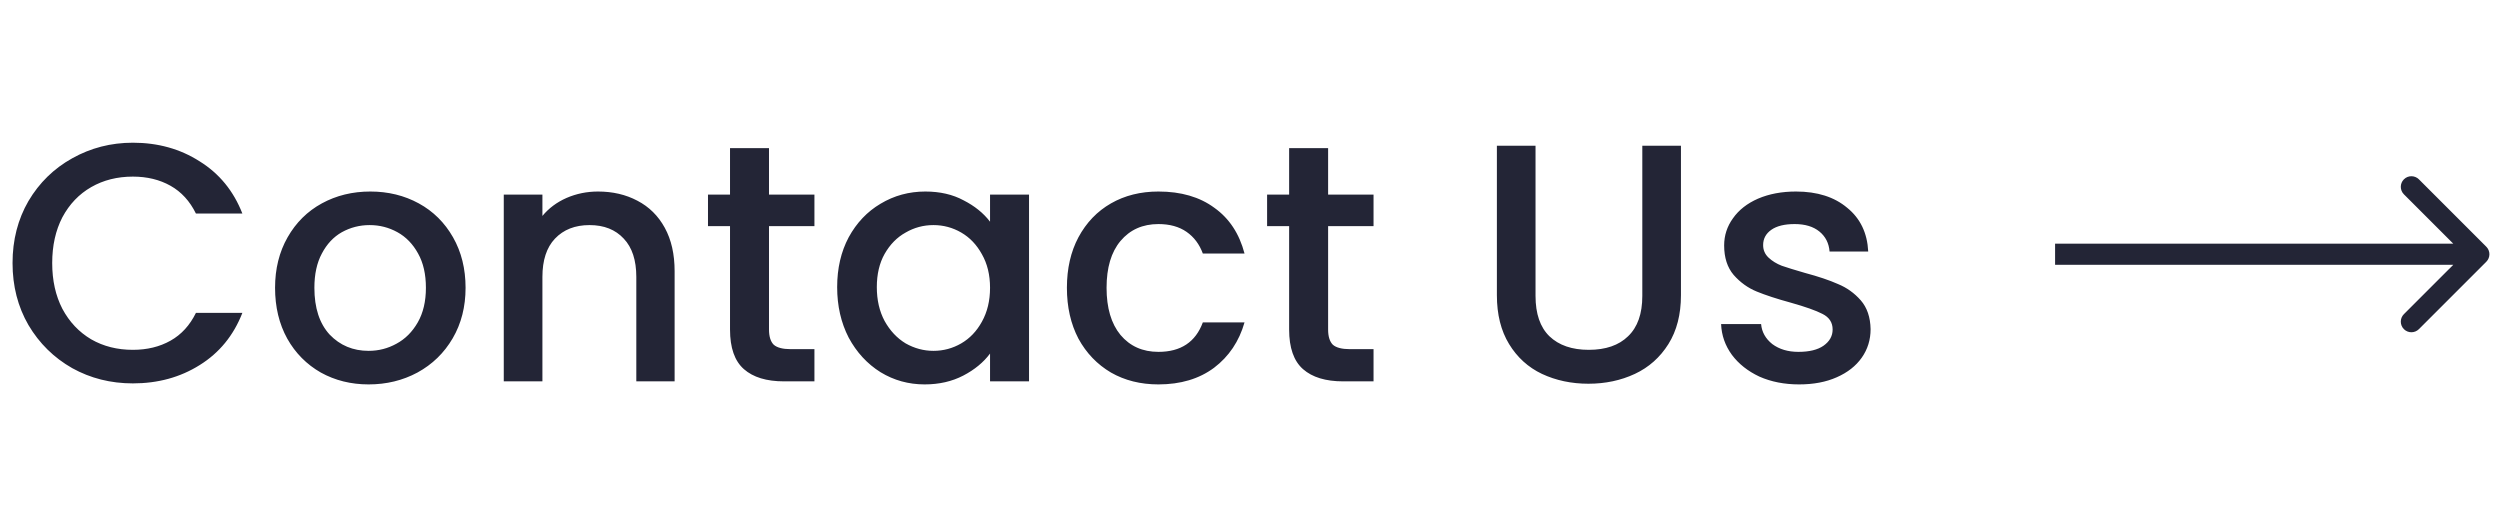 <svg width="118" height="24" viewBox="0 0 118 24" fill="none" xmlns="http://www.w3.org/2000/svg">
<path d="M0.592 12.416C0.592 11.328 0.843 10.352 1.344 9.488C1.856 8.624 2.544 7.952 3.408 7.472C4.283 6.981 5.237 6.736 6.272 6.736C7.456 6.736 8.507 7.029 9.424 7.616C10.352 8.192 11.024 9.013 11.44 10.08H9.248C8.96 9.493 8.56 9.056 8.048 8.768C7.536 8.48 6.944 8.336 6.272 8.336C5.536 8.336 4.88 8.501 4.304 8.832C3.728 9.163 3.275 9.637 2.944 10.256C2.624 10.875 2.464 11.595 2.464 12.416C2.464 13.237 2.624 13.957 2.944 14.576C3.275 15.195 3.728 15.675 4.304 16.016C4.88 16.347 5.536 16.512 6.272 16.512C6.944 16.512 7.536 16.368 8.048 16.08C8.56 15.792 8.96 15.355 9.248 14.768H11.44C11.024 15.835 10.352 16.656 9.424 17.232C8.507 17.808 7.456 18.096 6.272 18.096C5.227 18.096 4.272 17.856 3.408 17.376C2.544 16.885 1.856 16.208 1.344 15.344C0.843 14.48 0.592 13.504 0.592 12.416ZM17.399 18.144C16.567 18.144 15.815 17.957 15.143 17.584C14.471 17.2 13.943 16.667 13.559 15.984C13.175 15.291 12.983 14.491 12.983 13.584C12.983 12.688 13.18 11.893 13.575 11.2C13.97 10.507 14.508 9.973 15.191 9.6C15.874 9.227 16.636 9.04 17.479 9.04C18.322 9.04 19.084 9.227 19.767 9.6C20.45 9.973 20.988 10.507 21.383 11.2C21.778 11.893 21.975 12.688 21.975 13.584C21.975 14.48 21.772 15.275 21.367 15.968C20.962 16.661 20.407 17.2 19.703 17.584C19.01 17.957 18.242 18.144 17.399 18.144ZM17.399 16.56C17.868 16.56 18.306 16.448 18.711 16.224C19.127 16 19.463 15.664 19.719 15.216C19.975 14.768 20.103 14.224 20.103 13.584C20.103 12.944 19.98 12.405 19.735 11.968C19.49 11.52 19.164 11.184 18.759 10.96C18.354 10.736 17.916 10.624 17.447 10.624C16.978 10.624 16.54 10.736 16.135 10.96C15.74 11.184 15.426 11.52 15.191 11.968C14.956 12.405 14.839 12.944 14.839 13.584C14.839 14.533 15.079 15.269 15.559 15.792C16.05 16.304 16.663 16.56 17.399 16.56ZM28.226 9.04C28.919 9.04 29.538 9.184 30.082 9.472C30.637 9.76 31.069 10.187 31.378 10.752C31.688 11.317 31.842 12 31.842 12.8V18H30.034V13.072C30.034 12.283 29.837 11.68 29.442 11.264C29.047 10.837 28.509 10.624 27.826 10.624C27.143 10.624 26.599 10.837 26.194 11.264C25.799 11.68 25.602 12.283 25.602 13.072V18H23.778V9.184H25.602V10.192C25.901 9.829 26.279 9.547 26.738 9.344C27.207 9.141 27.703 9.04 28.226 9.04ZM36.297 10.672V15.552C36.297 15.883 36.371 16.123 36.521 16.272C36.681 16.411 36.947 16.48 37.321 16.48H38.441V18H37.001C36.179 18 35.55 17.808 35.113 17.424C34.675 17.04 34.457 16.416 34.457 15.552V10.672H33.417V9.184H34.457V6.992H36.297V9.184H38.441V10.672H36.297ZM39.514 13.552C39.514 12.667 39.695 11.883 40.058 11.2C40.431 10.517 40.932 9.989 41.562 9.616C42.202 9.232 42.906 9.04 43.674 9.04C44.367 9.04 44.97 9.179 45.482 9.456C46.005 9.723 46.42 10.059 46.73 10.464V9.184H48.57V18H46.73V16.688C46.42 17.104 45.999 17.451 45.466 17.728C44.932 18.005 44.325 18.144 43.642 18.144C42.885 18.144 42.191 17.952 41.562 17.568C40.932 17.173 40.431 16.629 40.058 15.936C39.695 15.232 39.514 14.437 39.514 13.552ZM46.73 13.584C46.73 12.976 46.602 12.448 46.346 12C46.1 11.552 45.775 11.211 45.37 10.976C44.965 10.741 44.527 10.624 44.058 10.624C43.589 10.624 43.151 10.741 42.746 10.976C42.34 11.2 42.01 11.536 41.754 11.984C41.508 12.421 41.386 12.944 41.386 13.552C41.386 14.16 41.508 14.693 41.754 15.152C42.01 15.611 42.34 15.963 42.746 16.208C43.162 16.443 43.599 16.56 44.058 16.56C44.527 16.56 44.965 16.443 45.37 16.208C45.775 15.973 46.1 15.632 46.346 15.184C46.602 14.725 46.73 14.192 46.73 13.584ZM50.358 13.584C50.358 12.677 50.539 11.883 50.902 11.2C51.275 10.507 51.787 9.973 52.438 9.6C53.088 9.227 53.835 9.04 54.678 9.04C55.744 9.04 56.624 9.296 57.318 9.808C58.022 10.309 58.496 11.029 58.742 11.968H56.774C56.614 11.531 56.358 11.189 56.006 10.944C55.654 10.699 55.211 10.576 54.678 10.576C53.931 10.576 53.334 10.843 52.886 11.376C52.448 11.899 52.23 12.635 52.23 13.584C52.23 14.533 52.448 15.275 52.886 15.808C53.334 16.341 53.931 16.608 54.678 16.608C55.734 16.608 56.432 16.144 56.774 15.216H58.742C58.486 16.112 58.006 16.827 57.302 17.36C56.598 17.883 55.723 18.144 54.678 18.144C53.835 18.144 53.088 17.957 52.438 17.584C51.787 17.2 51.275 16.667 50.902 15.984C50.539 15.291 50.358 14.491 50.358 13.584ZM62.687 10.672V15.552C62.687 15.883 62.762 16.123 62.911 16.272C63.071 16.411 63.338 16.48 63.711 16.48H64.831V18H63.391C62.57 18 61.941 17.808 61.503 17.424C61.066 17.04 60.847 16.416 60.847 15.552V10.672H59.807V9.184H60.847V6.992H62.687V9.184H64.831V10.672H62.687ZM72.477 6.88V13.968C72.477 14.811 72.695 15.445 73.133 15.872C73.581 16.299 74.199 16.512 74.989 16.512C75.789 16.512 76.407 16.299 76.845 15.872C77.293 15.445 77.517 14.811 77.517 13.968V6.88H79.341V13.936C79.341 14.843 79.143 15.611 78.749 16.24C78.354 16.869 77.826 17.339 77.165 17.648C76.503 17.957 75.773 18.112 74.973 18.112C74.173 18.112 73.442 17.957 72.781 17.648C72.13 17.339 71.613 16.869 71.229 16.24C70.845 15.611 70.653 14.843 70.653 13.936V6.88H72.477ZM84.916 18.144C84.222 18.144 83.598 18.021 83.044 17.776C82.5 17.52 82.068 17.179 81.748 16.752C81.428 16.315 81.257 15.829 81.236 15.296H83.124C83.156 15.669 83.332 15.984 83.652 16.24C83.982 16.485 84.393 16.608 84.884 16.608C85.396 16.608 85.79 16.512 86.068 16.32C86.356 16.117 86.5 15.861 86.5 15.552C86.5 15.221 86.34 14.976 86.02 14.816C85.71 14.656 85.214 14.48 84.532 14.288C83.87 14.107 83.332 13.931 82.916 13.76C82.5 13.589 82.137 13.328 81.828 12.976C81.529 12.624 81.38 12.16 81.38 11.584C81.38 11.115 81.518 10.688 81.796 10.304C82.073 9.909 82.468 9.6 82.98 9.376C83.502 9.152 84.1 9.04 84.772 9.04C85.774 9.04 86.58 9.296 87.188 9.808C87.806 10.309 88.137 10.997 88.18 11.872H86.356C86.324 11.477 86.164 11.163 85.876 10.928C85.588 10.693 85.198 10.576 84.708 10.576C84.228 10.576 83.86 10.667 83.604 10.848C83.348 11.029 83.22 11.269 83.22 11.568C83.22 11.803 83.305 12 83.476 12.16C83.646 12.32 83.854 12.448 84.1 12.544C84.345 12.629 84.708 12.741 85.188 12.88C85.828 13.051 86.35 13.227 86.756 13.408C87.172 13.579 87.529 13.835 87.828 14.176C88.126 14.517 88.281 14.971 88.292 15.536C88.292 16.037 88.153 16.485 87.876 16.88C87.598 17.275 87.204 17.584 86.692 17.808C86.19 18.032 85.598 18.144 84.916 18.144Z" fill="#232536"/>
<path d="M117.354 12.354C117.549 12.158 117.549 11.842 117.354 11.646L114.172 8.464C113.976 8.269 113.66 8.269 113.464 8.464C113.269 8.66 113.269 8.976 113.464 9.172L116.293 12L113.464 14.828C113.269 15.024 113.269 15.34 113.464 15.536C113.66 15.731 113.976 15.731 114.172 15.536L117.354 12.354ZM97 12.5L117 12.5V11.5L97 11.5V12.5Z" fill="#232536"/>
</svg>
